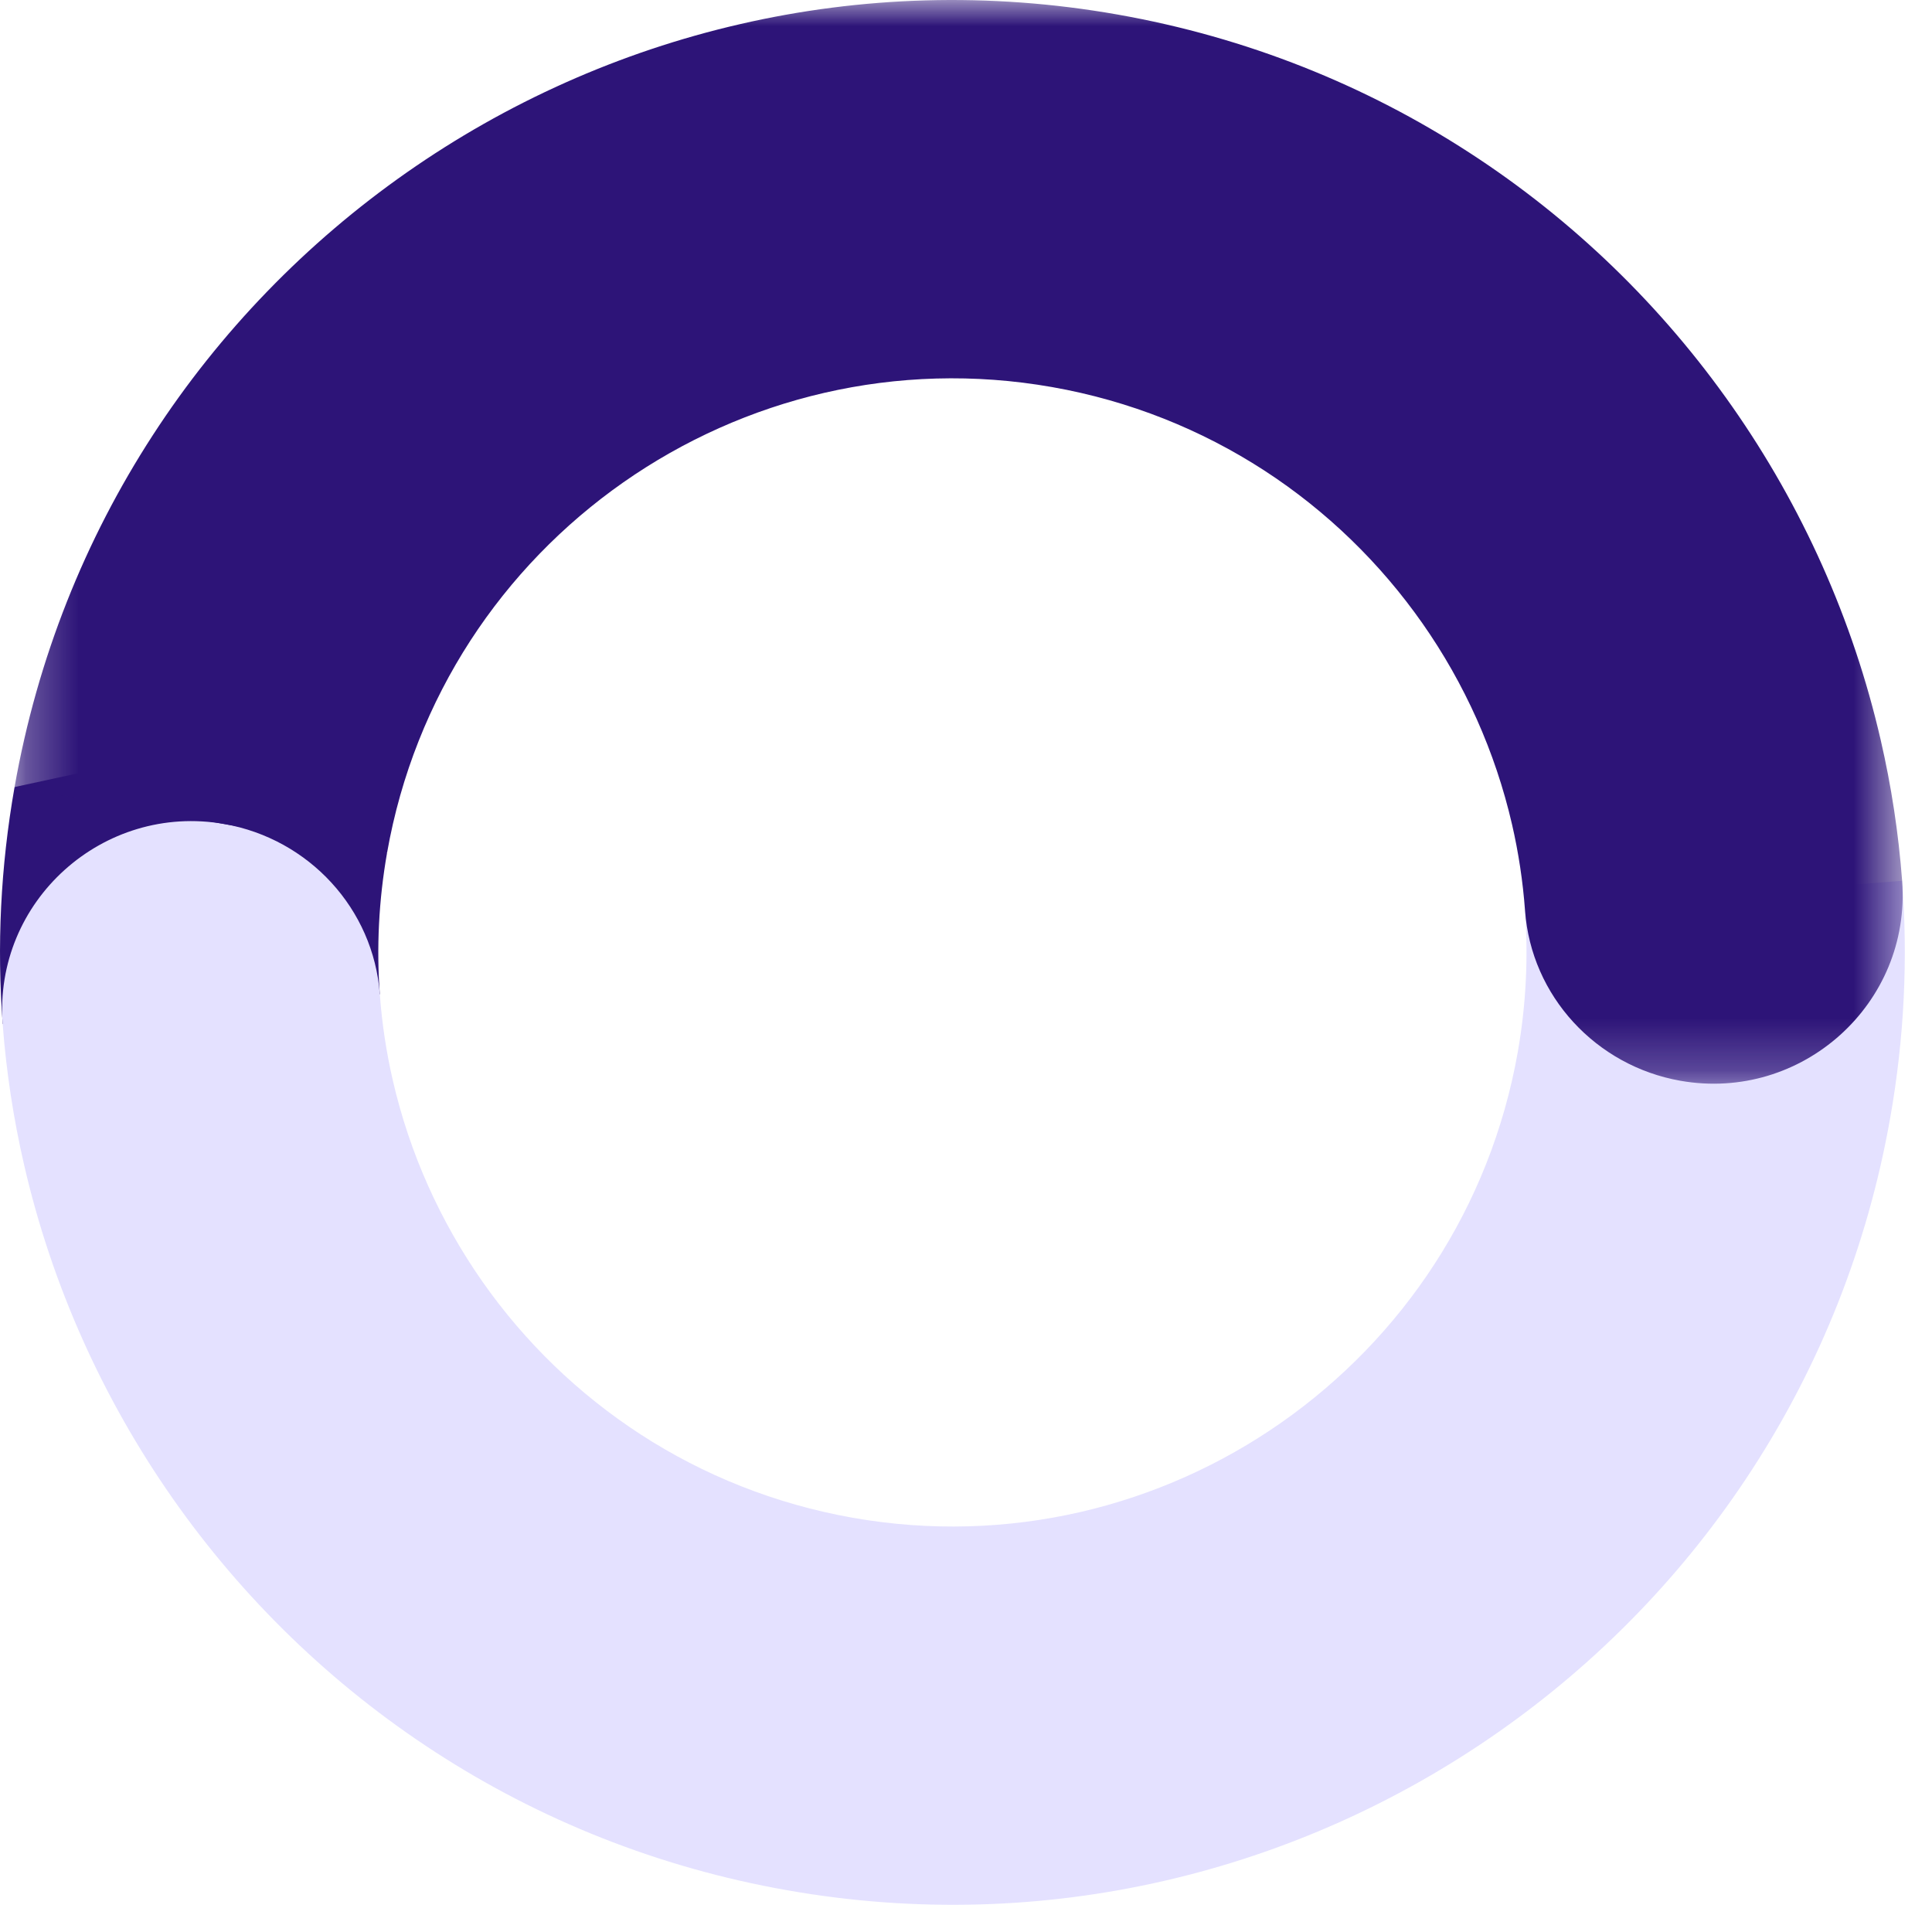 <?xml version="1.0" encoding="UTF-8"?>
<svg width="37px" height="37px" viewBox="0 0 37 37" version="1.1" xmlns="http://www.w3.org/2000/svg" xmlns:xlink="http://www.w3.org/1999/xlink">
    <!-- Generator: Sketch 63.1 (92452) - https://sketch.com -->
    <title>Group 3</title>
    <desc>Created with Sketch.</desc>
    <defs>
        <polygon id="path-1" points="0.279 0 36.438 0 36.438 20.754 0.279 20.754"></polygon>
    </defs>
    <g id="Page-1" stroke="none" stroke-width="1" fill="none" fill-rule="evenodd">
        <g id="The-accounting-automation-handbook-page" transform="translate(-702, -37)">
            <g id="Group-3" transform="translate(702, 37)">
                <path d="M7.274,19.042 C7.209,18.155 7.252,17.246 7.413,16.331 L2.519,14.588 L0.279,15.073 C0.009,16.605 -0.061,18.127 0.052,19.611" id="Fill-12" fill="#2D1478"></path>
                <path d="M29.205,17.438 C29.27,18.325 29.228,19.234 29.067,20.149 C28.803,21.641 28.249,23.011 27.472,24.209 C26.695,25.407 25.695,26.434 24.543,27.241 C23.39,28.049 22.083,28.636 20.692,28.957 C19.3,29.277 17.823,29.33 16.331,29.067 C14.839,28.803 13.469,28.249 12.271,27.472 C11.073,26.695 10.046,25.696 9.238,24.543 C8.431,23.389 7.843,22.083 7.523,20.691 C7.399,20.153 7.315,19.602 7.274,19.042 C7.154,17.404 5.915,16.067 4.298,15.781 C1.974,15.372 -0.126,17.259 0.051,19.611 C0.12,20.526 0.258,21.427 0.461,22.306 C0.992,24.615 1.968,26.783 3.307,28.696 C4.647,30.609 6.35,32.266 8.338,33.555 C10.325,34.844 12.597,35.764 15.073,36.2 C17.549,36.637 19.998,36.55 22.307,36.018 C24.615,35.487 26.783,34.511 28.695,33.172 C30.609,31.833 32.266,30.13 33.555,28.142 C34.844,26.155 35.764,23.883 36.2,21.407 C36.471,19.875 36.54,18.353 36.428,16.868" id="Fill-14" fill="#E4E1FF"></path>
                <mask id="mask-2" fill="white">
                    <use xlink:href="#path-1"></use>
                </mask>
                <g id="Clip-17"></g>
                <path d="M7.413,16.331 C7.676,14.839 8.231,13.469 9.007,12.271 C9.784,11.073 10.784,10.046 11.937,9.238 C13.09,8.431 14.397,7.843 15.788,7.523 C17.18,7.203 18.656,7.15 20.149,7.413 C21.641,7.676 23.01,8.231 24.209,9.008 C25.406,9.785 26.433,10.784 27.241,11.937 C28.049,13.09 28.636,14.397 28.957,15.788 C29.081,16.327 29.165,16.878 29.206,17.438 C29.325,19.076 30.565,20.413 32.182,20.698 C34.506,21.108 36.606,19.221 36.428,16.868 C36.359,15.954 36.221,15.053 36.018,14.174 C35.487,11.865 34.512,9.697 33.172,7.784 C31.833,5.871 30.13,4.214 28.142,2.925 C26.154,1.635 23.882,0.716 21.406,0.279 C18.931,-0.158 16.482,-0.07 14.173,0.462 C11.864,0.993 9.696,1.968 7.784,3.307 C5.871,4.647 4.213,6.35 2.924,8.338 C1.635,10.325 0.715,12.597 0.279,15.073" id="Fill-16" fill="#2D1478" mask="url(#mask-2)"></path>
            </g>
        </g>
    </g>
</svg>